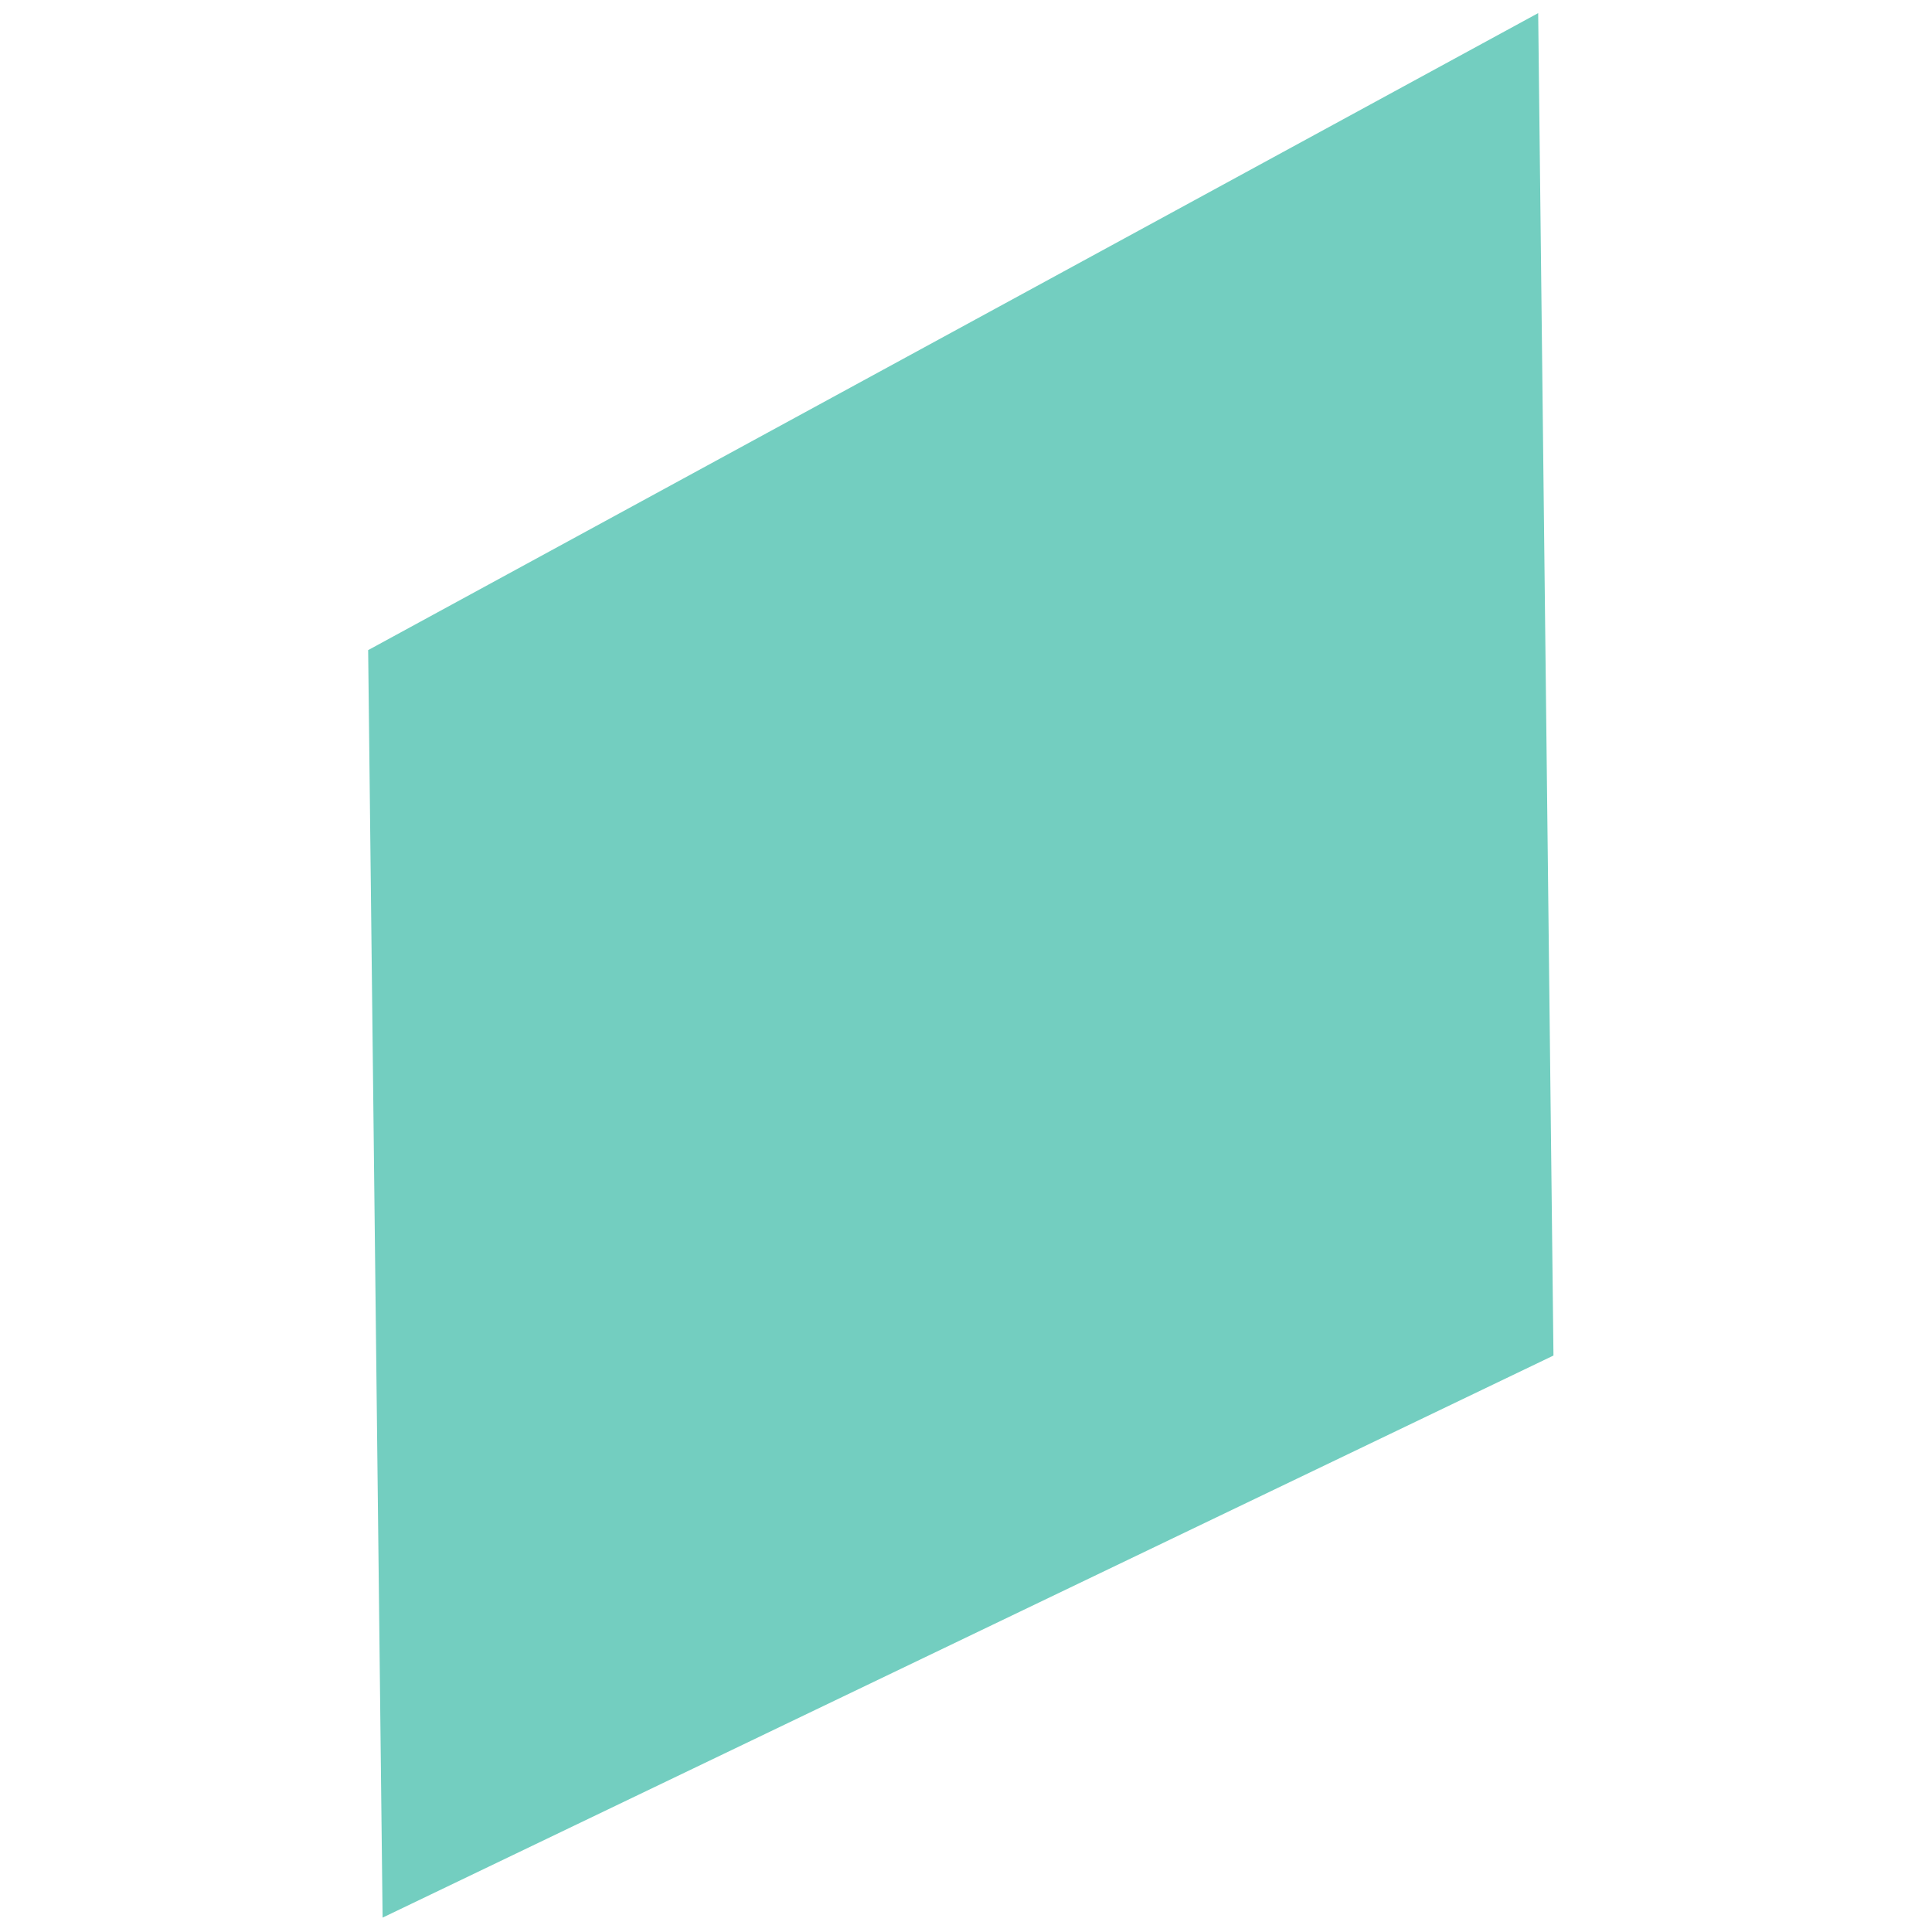<svg width="25" height="25" viewBox="0 0 35 56" fill="none" xmlns="http://www.w3.org/2000/svg">
<path fill-rule="evenodd" clip-rule="evenodd" d="M34.085 0.38L34.528 39.291L0.59 55.583L0.171 18.844L34.085 0.38Z" fill="#73CEC0"/>
</svg>
